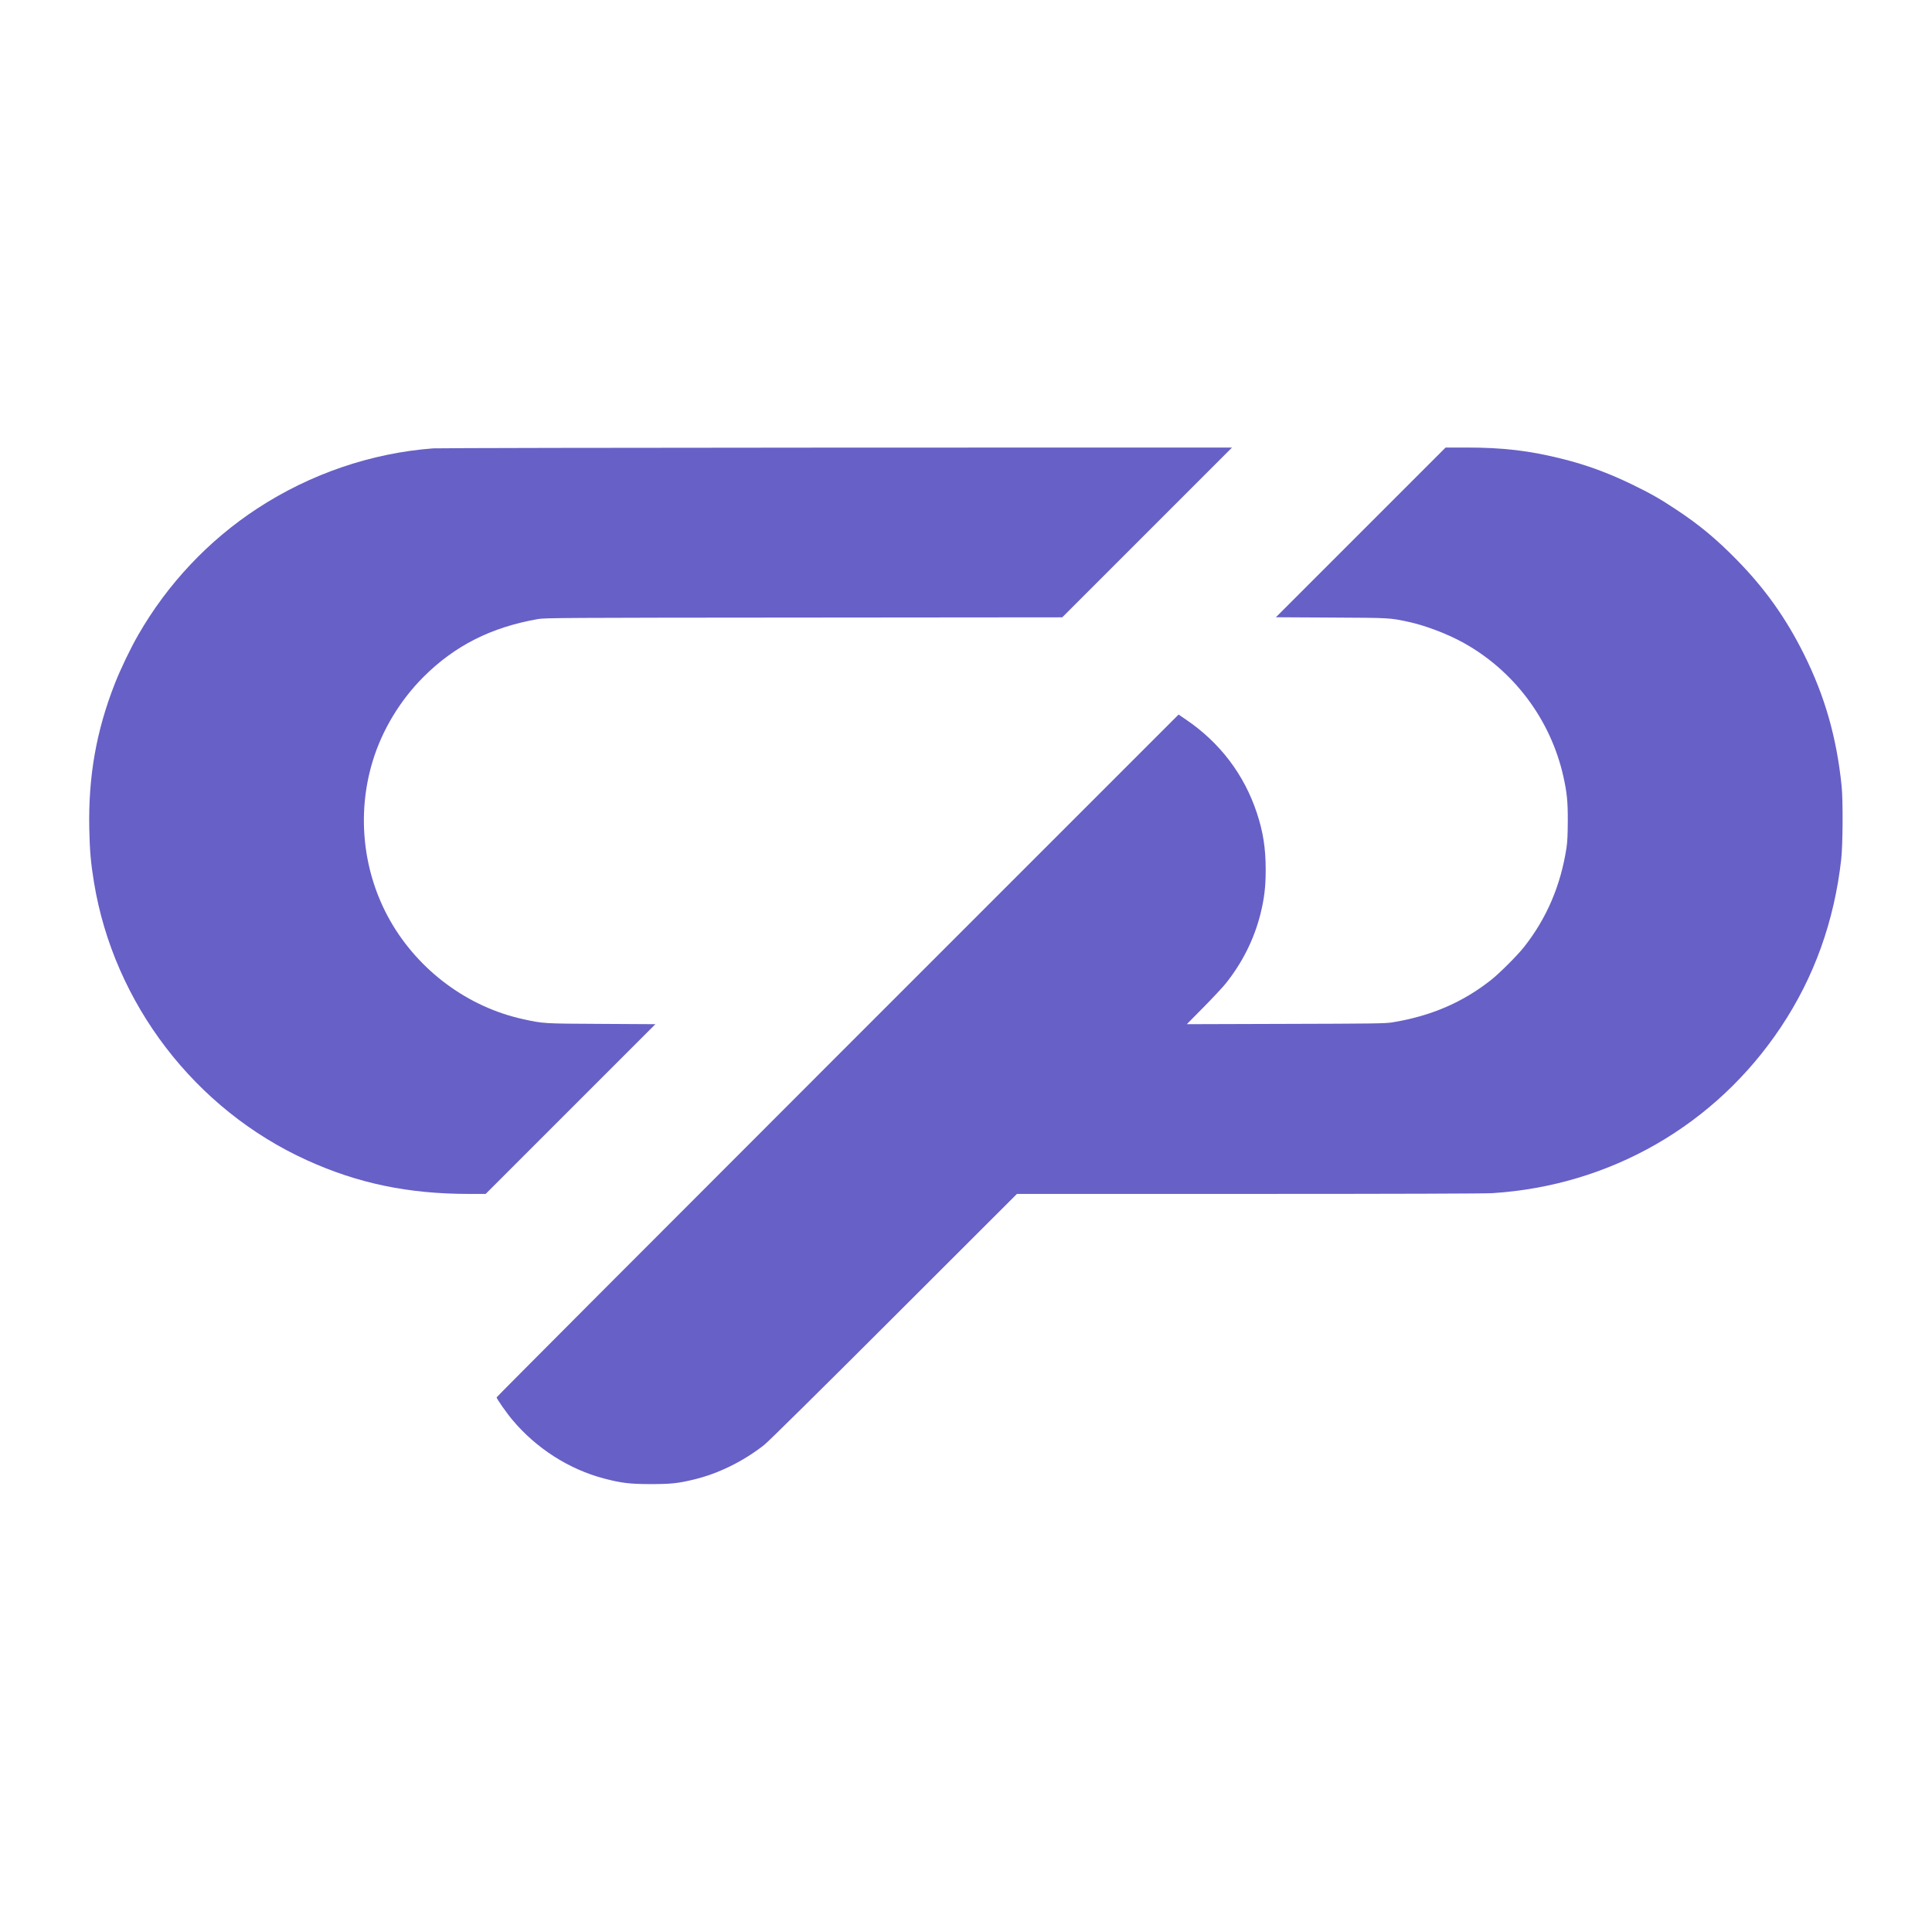 <?xml version="1.0" standalone="no"?>
<!DOCTYPE svg PUBLIC "-//W3C//DTD SVG 20010904//EN"
 "http://www.w3.org/TR/2001/REC-SVG-20010904/DTD/svg10.dtd">
<svg version="1.0" xmlns="http://www.w3.org/2000/svg"
 width="2560pt" height="2560pt" viewBox="0 0 2560 2560"
 preserveAspectRatio="xMidYMid meet">

<g transform="translate(0,2560) scale(0.1,-0.1)"
fill="#6760C7" stroke="none">
<path d="M5740 19659 c-821 -62 -1628 -338 -2328 -795 -650 -425 -1193 -1002
-1581 -1678 -100 -173 -236 -456 -310 -646 -246 -626 -352 -1232 -338 -1920 6
-290 20 -454 62 -710 263 -1606 1340 -3012 2825 -3685 673 -306 1343 -445
2140 -445 l225 0 1124 1124 1125 1125 -715 4 c-772 4 -766 3 -1039 63 -730
160 -1381 641 -1758 1301 -362 635 -449 1407 -235 2113 124 412 363 809 674
1120 414 414 896 658 1516 767 91 16 325 18 3523 20 l3425 3 1125 1125 1125
1125 -5235 -1 c-2879 -1 -5287 -6 -5350 -10z"/>
<path d="M18031 18546 l-1125 -1125 735 -4 c785 -4 772 -3 1027 -58 216 -47
501 -155 707 -267 679 -370 1170 -1022 1340 -1779 48 -216 60 -331 59 -593 -1
-174 -5 -276 -17 -353 -77 -501 -263 -936 -564 -1317 -86 -109 -324 -347 -433
-433 -379 -300 -801 -481 -1312 -564 -92 -15 -245 -17 -1412 -20 l-1310 -4
225 228 c123 125 255 266 292 313 218 273 373 582 457 913 52 206 72 370 71
597 0 281 -34 496 -116 745 -167 509 -491 936 -940 1240 l-98 67 -4519 -4519
c-2485 -2485 -4518 -4523 -4518 -4529 0 -17 136 -212 211 -300 317 -377 749
-653 1213 -775 234 -61 337 -73 616 -74 274 0 365 10 580 62 321 78 648 239
925 456 55 43 724 704 1720 1699 l1630 1628 3070 0 c1982 0 3127 4 3230 10
1565 100 2958 902 3824 2202 440 661 705 1398 798 2220 22 194 25 788 5 978
-67 644 -222 1185 -498 1740 -239 480 -517 871 -893 1254 -272 277 -495 462
-796 661 -218 145 -341 215 -590 336 -311 151 -604 259 -921 338 -438 110
-788 151 -1279 151 l-270 0 -1124 -1124z"/>
</g>
</svg>
